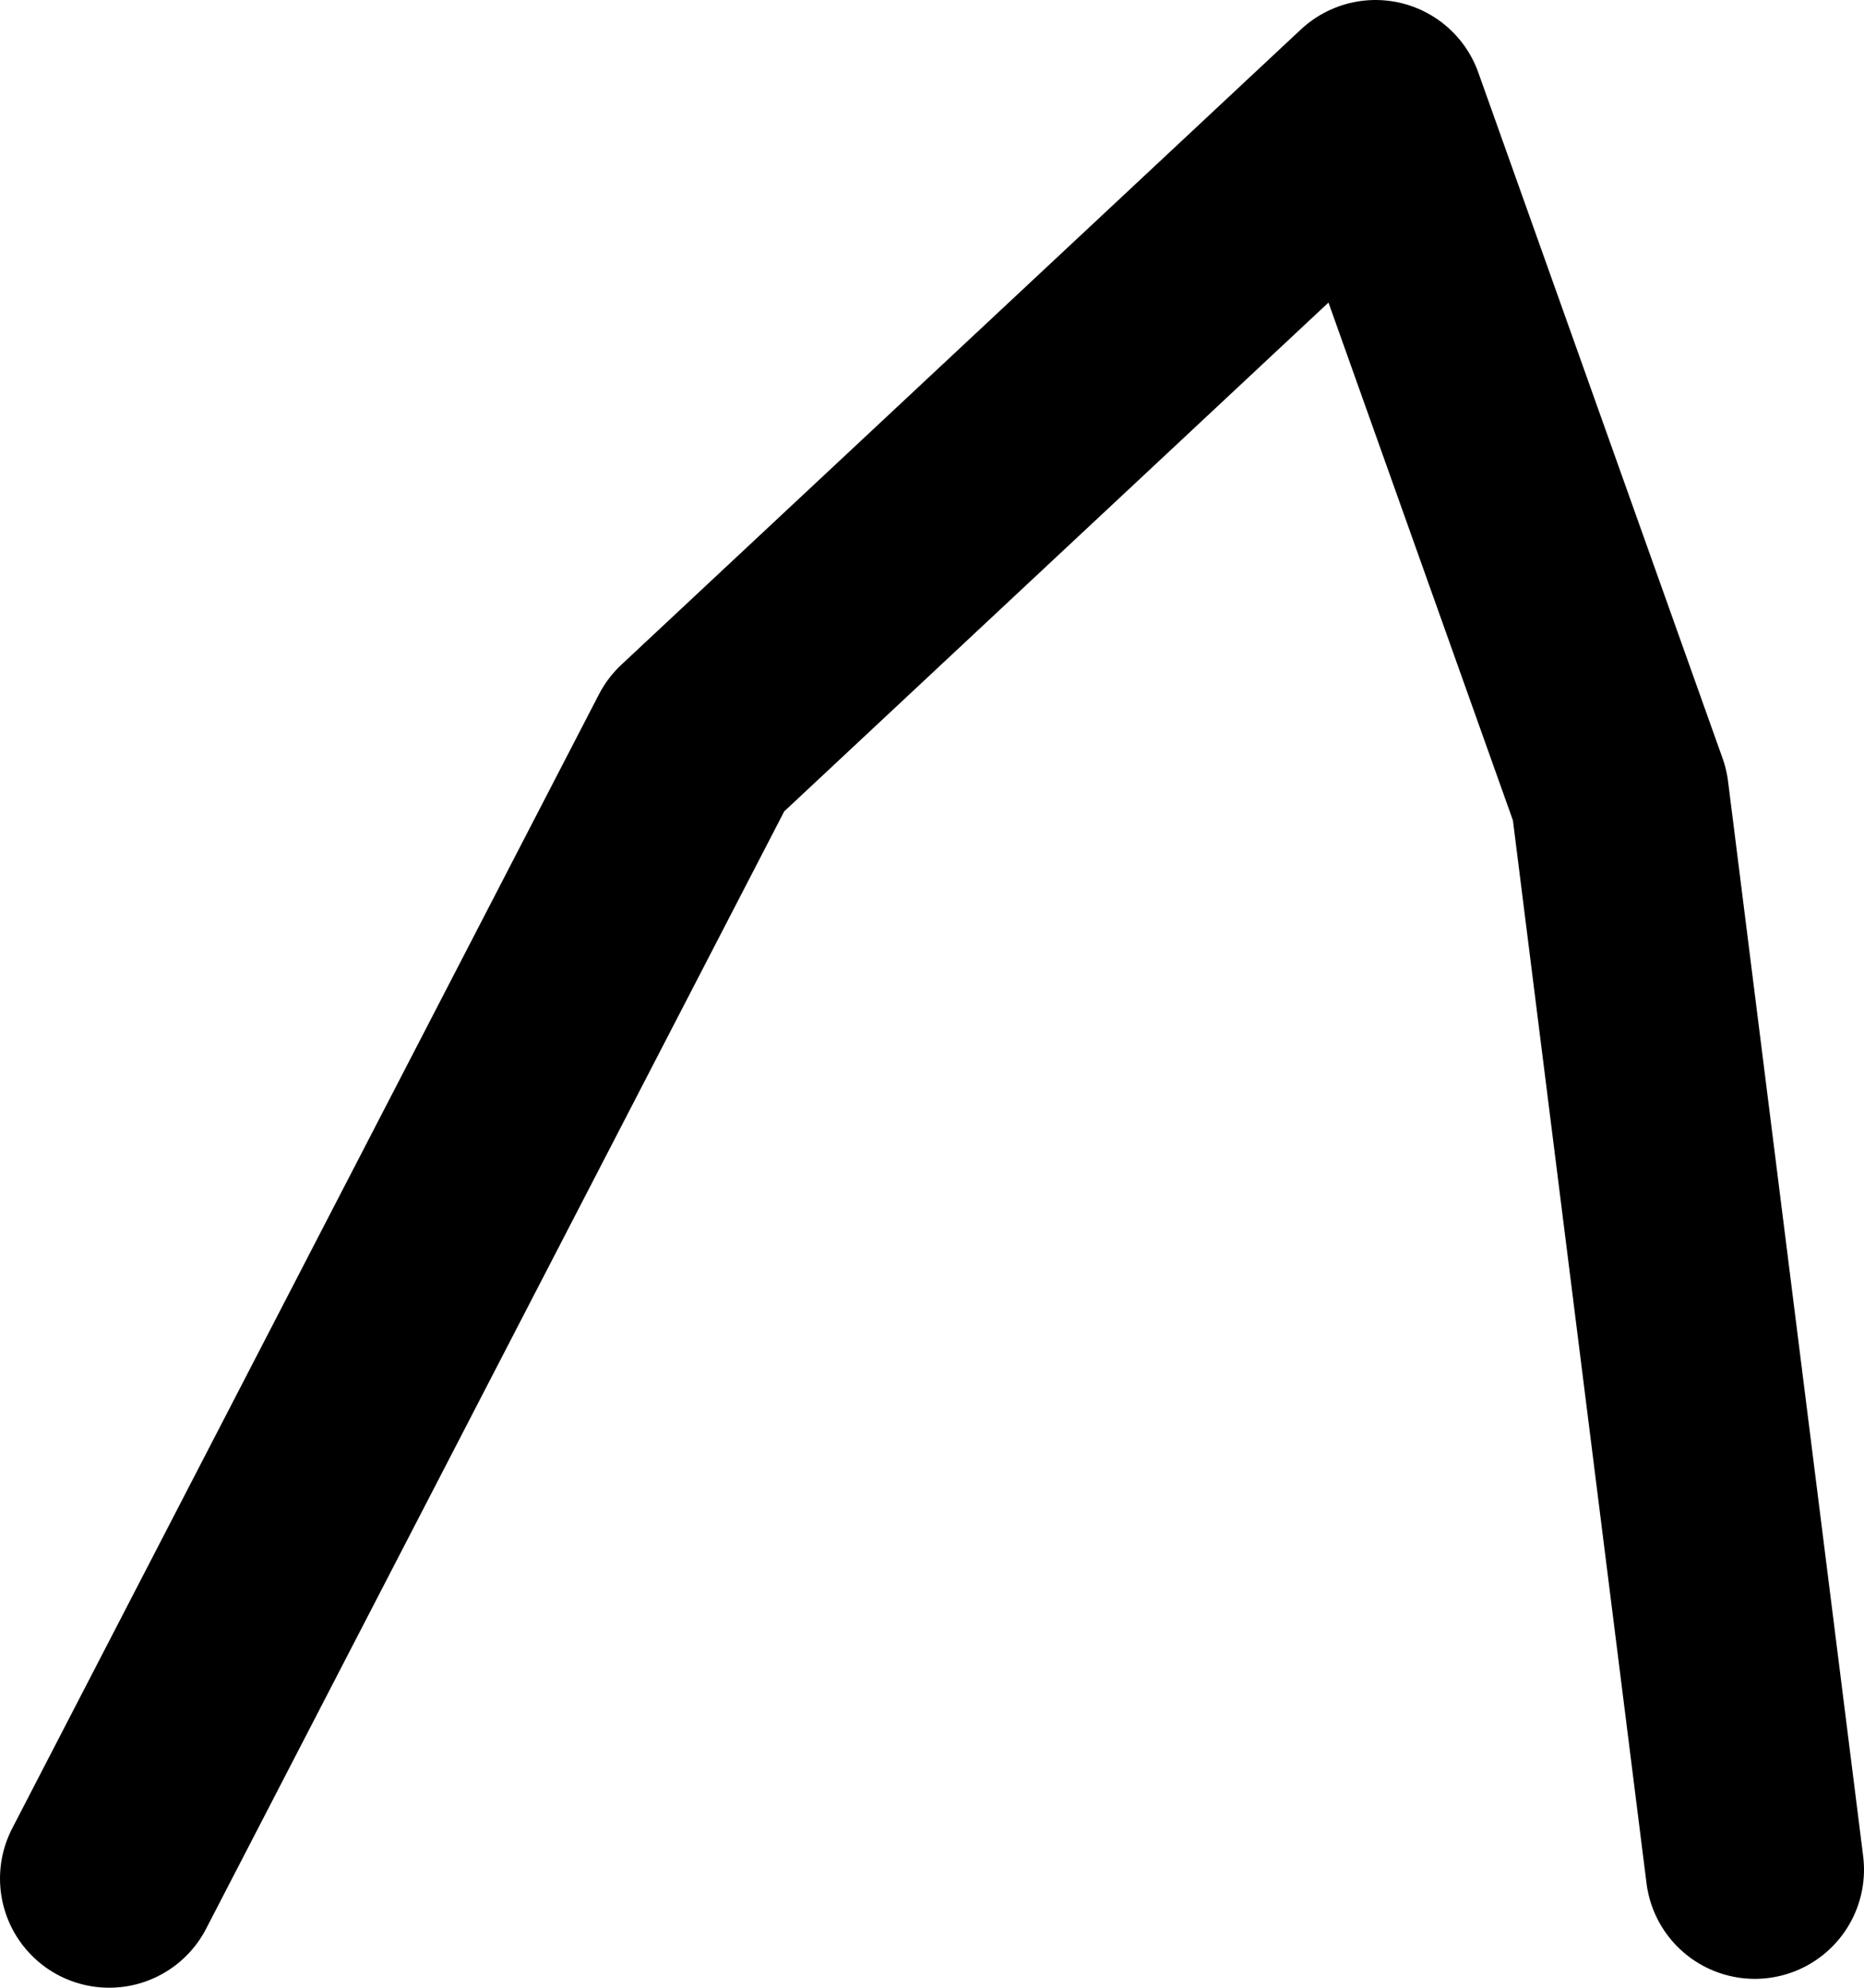 <?xml version="1.0" encoding="UTF-8" standalone="no"?>
<svg xmlns:ffdec="https://www.free-decompiler.com/flash" xmlns:xlink="http://www.w3.org/1999/xlink" ffdec:objectType="shape" height="145.65px" width="136.6px" xmlns="http://www.w3.org/2000/svg">
  <g transform="matrix(1.0, 0.0, 0.0, 1.0, -263.85, -224.4)">
    <path d="M392.45 361.4 L382.55 282.65 364.65 232.4 314.85 278.95 271.85 362.05" fill="none" stroke="#000000" stroke-linecap="round" stroke-linejoin="round" stroke-width="16.0"/>
  </g>
</svg>
